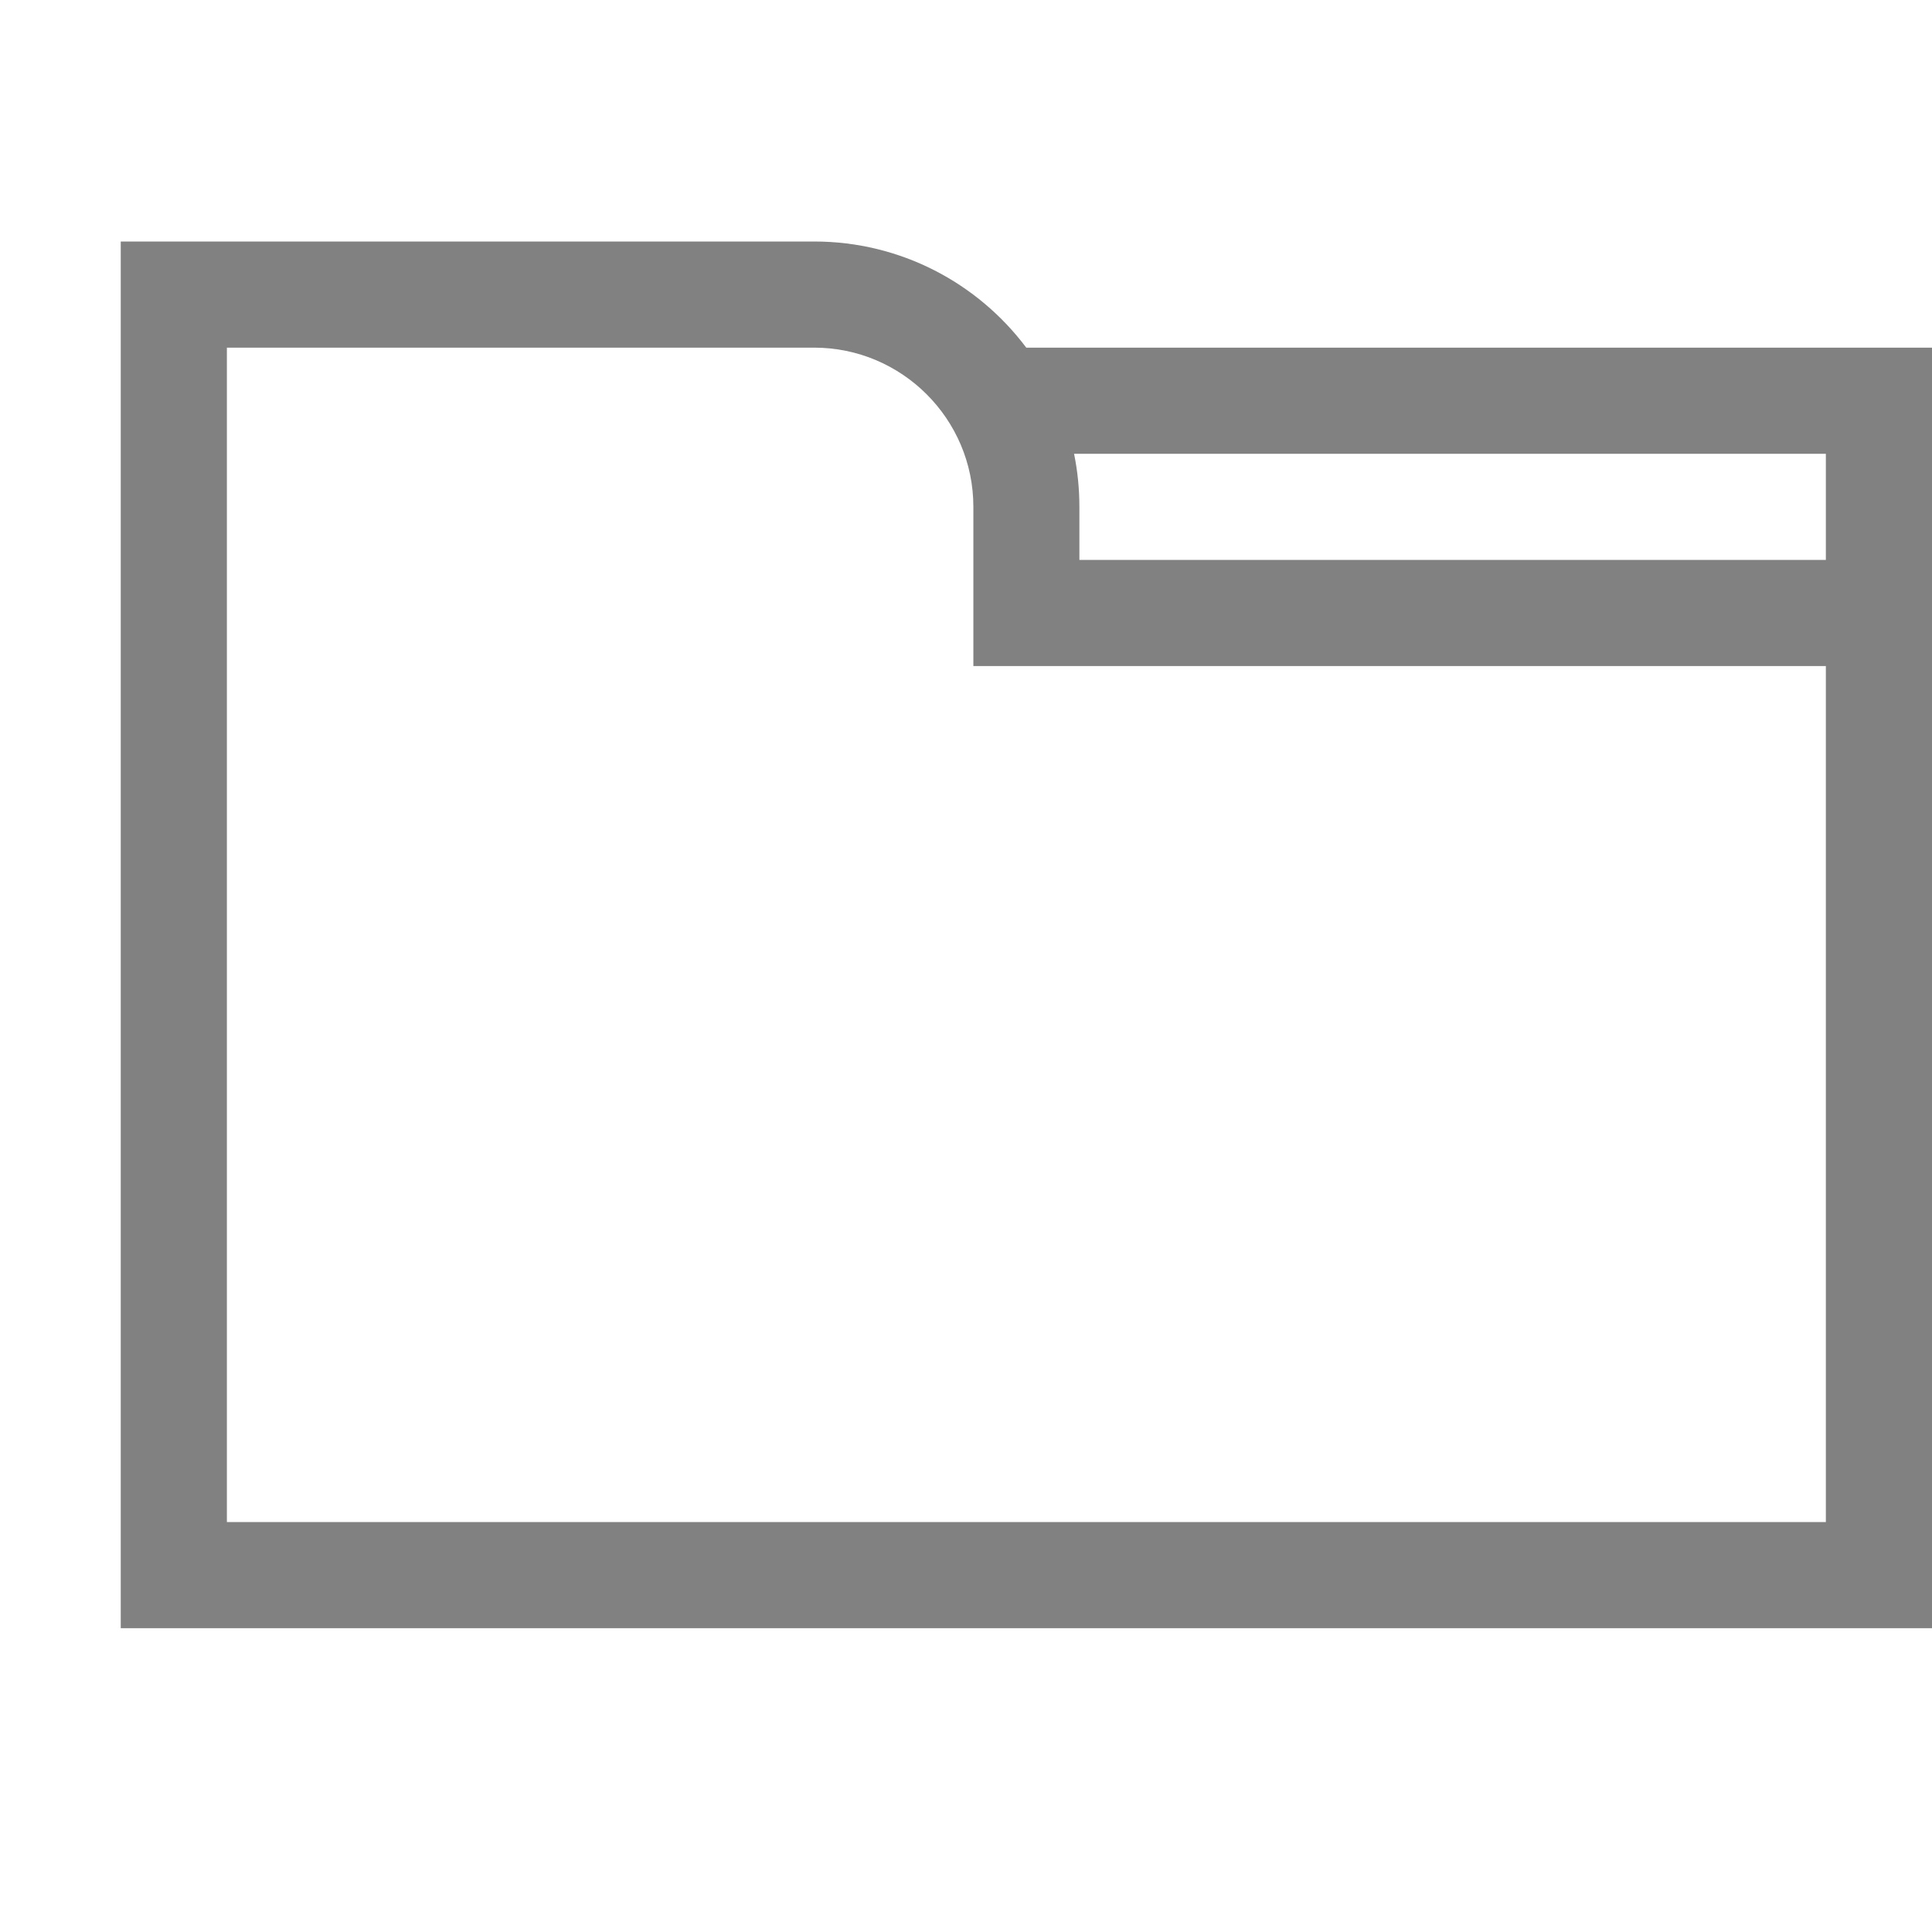 <svg width="16" height="16" viewBox="0 0 16 16" fill="none" xmlns="http://www.w3.org/2000/svg">
<path d="M16 2.879H8.499C8.098 2.345 7.46 2 6.742 2H1V13.484H5.424H8.5H11.576H16V2.879ZM8.5 13.484H6.667H7.621H9.379H10.333H8.5ZM15.121 12.605H10.258H6.742H1.879V2.879H6.742C7.469 2.879 8.061 3.47 8.061 4.197V5.516H15.121V12.605ZM15.121 4.637H8.939V4.197C8.939 4.047 8.924 3.9 8.895 3.758H15.121V4.637Z" fill="#2E2E2E" fill-opacity="0.6"/>
</svg>
